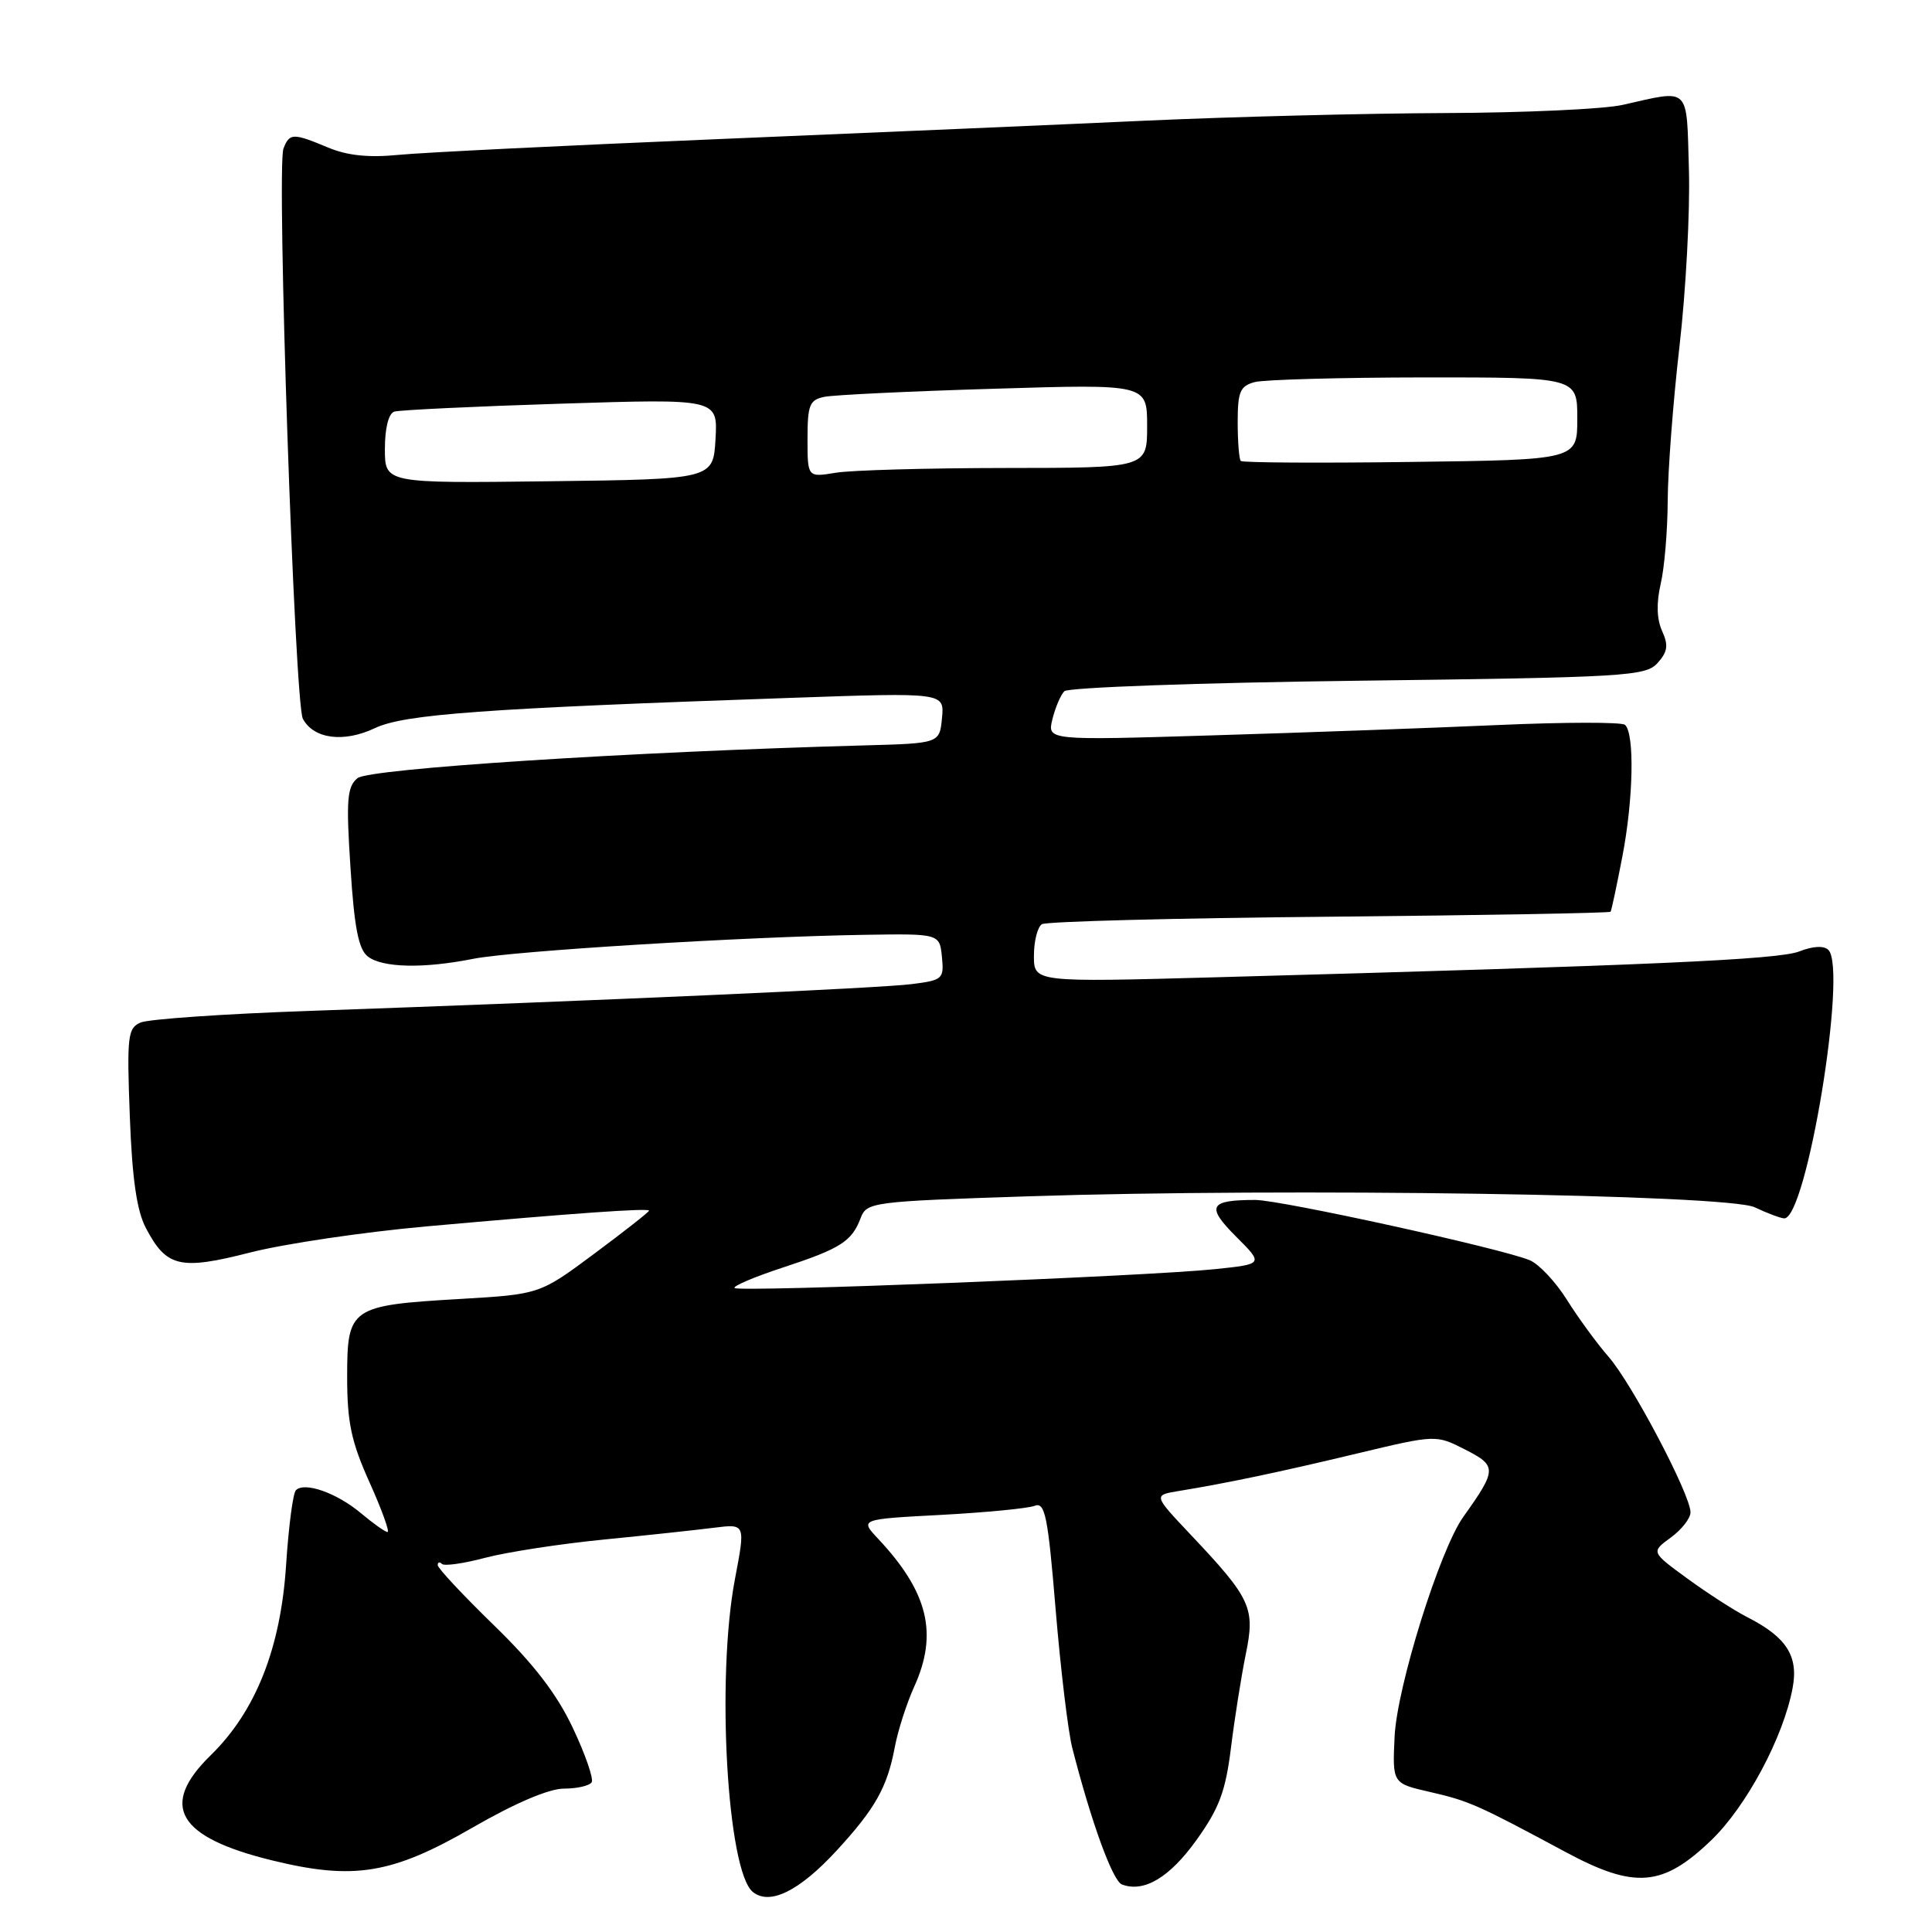 <?xml version="1.0" encoding="UTF-8" standalone="no"?>
<!DOCTYPE svg PUBLIC "-//W3C//DTD SVG 1.1//EN" "http://www.w3.org/Graphics/SVG/1.1/DTD/svg11.dtd" >
<svg xmlns="http://www.w3.org/2000/svg" xmlns:xlink="http://www.w3.org/1999/xlink" version="1.1" viewBox="0 0 256 256">
 <g >
 <path fill="currentColor"
d=" M 110.85 245.22 C 115.98 239.65 117.57 236.82 118.57 231.48 C 118.98 229.30 120.13 225.72 121.13 223.51 C 124.33 216.47 122.99 210.97 116.36 203.90 C 113.92 201.30 113.92 201.30 124.71 200.73 C 130.64 200.41 136.22 199.87 137.09 199.53 C 138.47 198.99 138.85 200.82 139.88 213.30 C 140.54 221.22 141.53 229.45 142.08 231.60 C 144.59 241.42 147.43 249.23 148.66 249.70 C 151.56 250.81 154.96 248.80 158.52 243.84 C 161.55 239.62 162.39 237.38 163.11 231.59 C 163.59 227.69 164.48 222.11 165.07 219.20 C 166.34 213.04 165.79 211.84 157.73 203.31 C 152.83 198.12 152.83 198.12 156.16 197.57 C 162.60 196.52 169.59 195.05 179.89 192.58 C 190.27 190.10 190.27 190.10 194.15 192.08 C 198.38 194.23 198.36 194.73 193.89 201.00 C 190.77 205.38 185.10 223.53 184.79 230.13 C 184.50 236.31 184.50 236.31 189.50 237.45 C 194.67 238.64 195.73 239.11 207.50 245.43 C 216.63 250.33 220.33 250.02 226.76 243.83 C 231.42 239.34 236.31 230.19 237.53 223.67 C 238.33 219.43 236.72 216.92 231.50 214.27 C 229.85 213.43 226.31 211.15 223.63 209.20 C 218.76 205.65 218.76 205.65 221.38 203.74 C 222.82 202.69 224.00 201.19 224.00 200.39 C 224.00 198.06 216.28 183.39 213.16 179.80 C 211.58 177.99 209.09 174.57 207.61 172.21 C 206.13 169.85 203.93 167.51 202.71 166.99 C 199.01 165.44 169.71 159.00 166.33 159.00 C 160.22 159.00 159.78 159.84 163.77 163.84 C 167.44 167.50 167.44 167.50 160.97 168.17 C 151.88 169.12 97.91 171.24 97.34 170.67 C 97.08 170.42 99.94 169.20 103.69 167.97 C 111.37 165.45 112.86 164.51 114.04 161.40 C 114.84 159.29 115.52 159.20 136.18 158.52 C 170.53 157.39 228.88 158.26 232.50 159.97 C 234.15 160.75 235.91 161.41 236.40 161.44 C 239.36 161.63 244.83 128.43 242.27 125.87 C 241.68 125.28 240.23 125.36 238.41 126.07 C 235.64 127.16 218.57 127.92 161.25 129.49 C 137.00 130.16 137.00 130.16 137.00 126.64 C 137.00 124.70 137.48 122.82 138.06 122.46 C 138.64 122.10 155.79 121.65 176.16 121.47 C 196.54 121.28 213.30 120.98 213.41 120.81 C 213.53 120.64 214.23 117.35 214.97 113.50 C 216.44 105.90 216.61 97.13 215.31 96.04 C 214.86 95.67 207.30 95.68 198.50 96.07 C 189.70 96.46 172.66 97.08 160.63 97.44 C 138.76 98.11 138.76 98.11 139.45 95.30 C 139.83 93.76 140.54 92.09 141.03 91.59 C 141.52 91.09 159.03 90.46 179.93 90.20 C 215.42 89.76 218.05 89.60 219.63 87.86 C 220.97 86.37 221.10 85.51 220.24 83.62 C 219.53 82.06 219.46 79.91 220.05 77.37 C 220.55 75.24 220.96 70.30 220.98 66.39 C 220.99 62.48 221.69 53.25 222.54 45.89 C 223.39 38.53 223.95 28.00 223.79 22.50 C 223.46 11.27 224.07 11.86 215.00 13.90 C 212.53 14.46 201.95 14.94 191.50 14.98 C 181.05 15.02 163.28 15.47 152.00 15.98 C 140.72 16.50 115.08 17.60 95.00 18.44 C 74.92 19.28 55.94 20.21 52.82 20.52 C 48.86 20.91 46.01 20.62 43.45 19.54 C 38.81 17.60 38.36 17.62 37.56 19.69 C 36.62 22.15 39.04 93.17 40.13 95.24 C 41.56 97.92 45.55 98.44 49.68 96.48 C 53.57 94.64 63.95 93.88 104.82 92.47 C 125.14 91.76 125.14 91.76 124.82 95.13 C 124.50 98.50 124.50 98.50 114.50 98.77 C 83.41 99.62 48.89 101.85 47.37 103.11 C 45.99 104.25 45.85 105.96 46.44 114.97 C 46.95 122.96 47.51 125.80 48.75 126.75 C 50.70 128.24 56.11 128.36 62.70 127.05 C 67.97 126.00 98.73 124.12 114.50 123.87 C 124.50 123.71 124.50 123.71 124.81 126.79 C 125.10 129.72 124.92 129.88 120.81 130.40 C 116.49 130.95 79.36 132.60 41.00 133.95 C 29.72 134.34 19.66 135.04 18.63 135.49 C 16.92 136.23 16.80 137.30 17.20 147.90 C 17.51 156.18 18.12 160.42 19.33 162.72 C 22.06 167.92 23.85 168.34 33.16 165.96 C 37.66 164.81 48.13 163.26 56.43 162.51 C 76.19 160.74 86.00 160.05 86.00 160.42 C 86.00 160.59 82.74 163.15 78.76 166.11 C 71.51 171.50 71.51 171.50 60.94 172.12 C 46.42 172.97 46.00 173.26 46.00 182.44 C 46.00 188.46 46.54 191.03 48.96 196.41 C 50.59 200.03 51.66 203.00 51.35 203.00 C 51.04 203.00 49.45 201.87 47.82 200.50 C 44.64 197.83 40.35 196.31 39.21 197.46 C 38.82 197.84 38.24 202.30 37.91 207.35 C 37.20 218.39 33.89 226.75 27.92 232.58 C 21.07 239.27 23.50 243.44 36.05 246.51 C 46.87 249.16 51.92 248.34 62.59 242.18 C 68.22 238.93 72.74 237.00 74.73 237.00 C 76.46 237.00 78.11 236.62 78.40 236.16 C 78.68 235.70 77.56 232.46 75.90 228.95 C 73.77 224.44 70.71 220.47 65.44 215.35 C 61.35 211.37 58.00 207.79 58.00 207.39 C 58.00 206.99 58.25 206.92 58.56 207.23 C 58.87 207.54 61.46 207.17 64.31 206.41 C 67.16 205.66 74.22 204.57 80.00 204.00 C 85.78 203.43 92.36 202.72 94.64 202.43 C 98.78 201.91 98.78 201.91 97.39 209.20 C 94.89 222.32 96.35 247.91 99.75 250.69 C 101.99 252.51 105.90 250.59 110.85 245.22 Z  M 51.00 59.49 C 51.00 56.72 51.49 54.78 52.25 54.54 C 52.94 54.33 62.86 53.85 74.31 53.49 C 95.11 52.83 95.11 52.83 94.81 58.17 C 94.50 63.50 94.50 63.50 72.75 63.77 C 51.00 64.04 51.00 64.04 51.00 59.49 Z  M 107.00 58.15 C 107.00 53.65 107.27 52.98 109.25 52.58 C 110.49 52.33 120.61 51.84 131.75 51.51 C 152.00 50.89 152.00 50.89 152.00 56.45 C 152.00 62.00 152.00 62.00 133.25 62.01 C 122.94 62.02 112.81 62.30 110.75 62.64 C 107.00 63.26 107.00 63.26 107.00 58.15 Z  M 164.41 61.08 C 164.19 60.85 164.00 58.54 164.00 55.95 C 164.00 51.90 164.32 51.15 166.25 50.63 C 167.49 50.30 177.61 50.02 188.75 50.01 C 209.00 50.00 209.00 50.00 209.00 55.46 C 209.00 60.93 209.00 60.93 186.91 61.21 C 174.77 61.37 164.64 61.31 164.41 61.08 Z "/>
</g>
</svg>